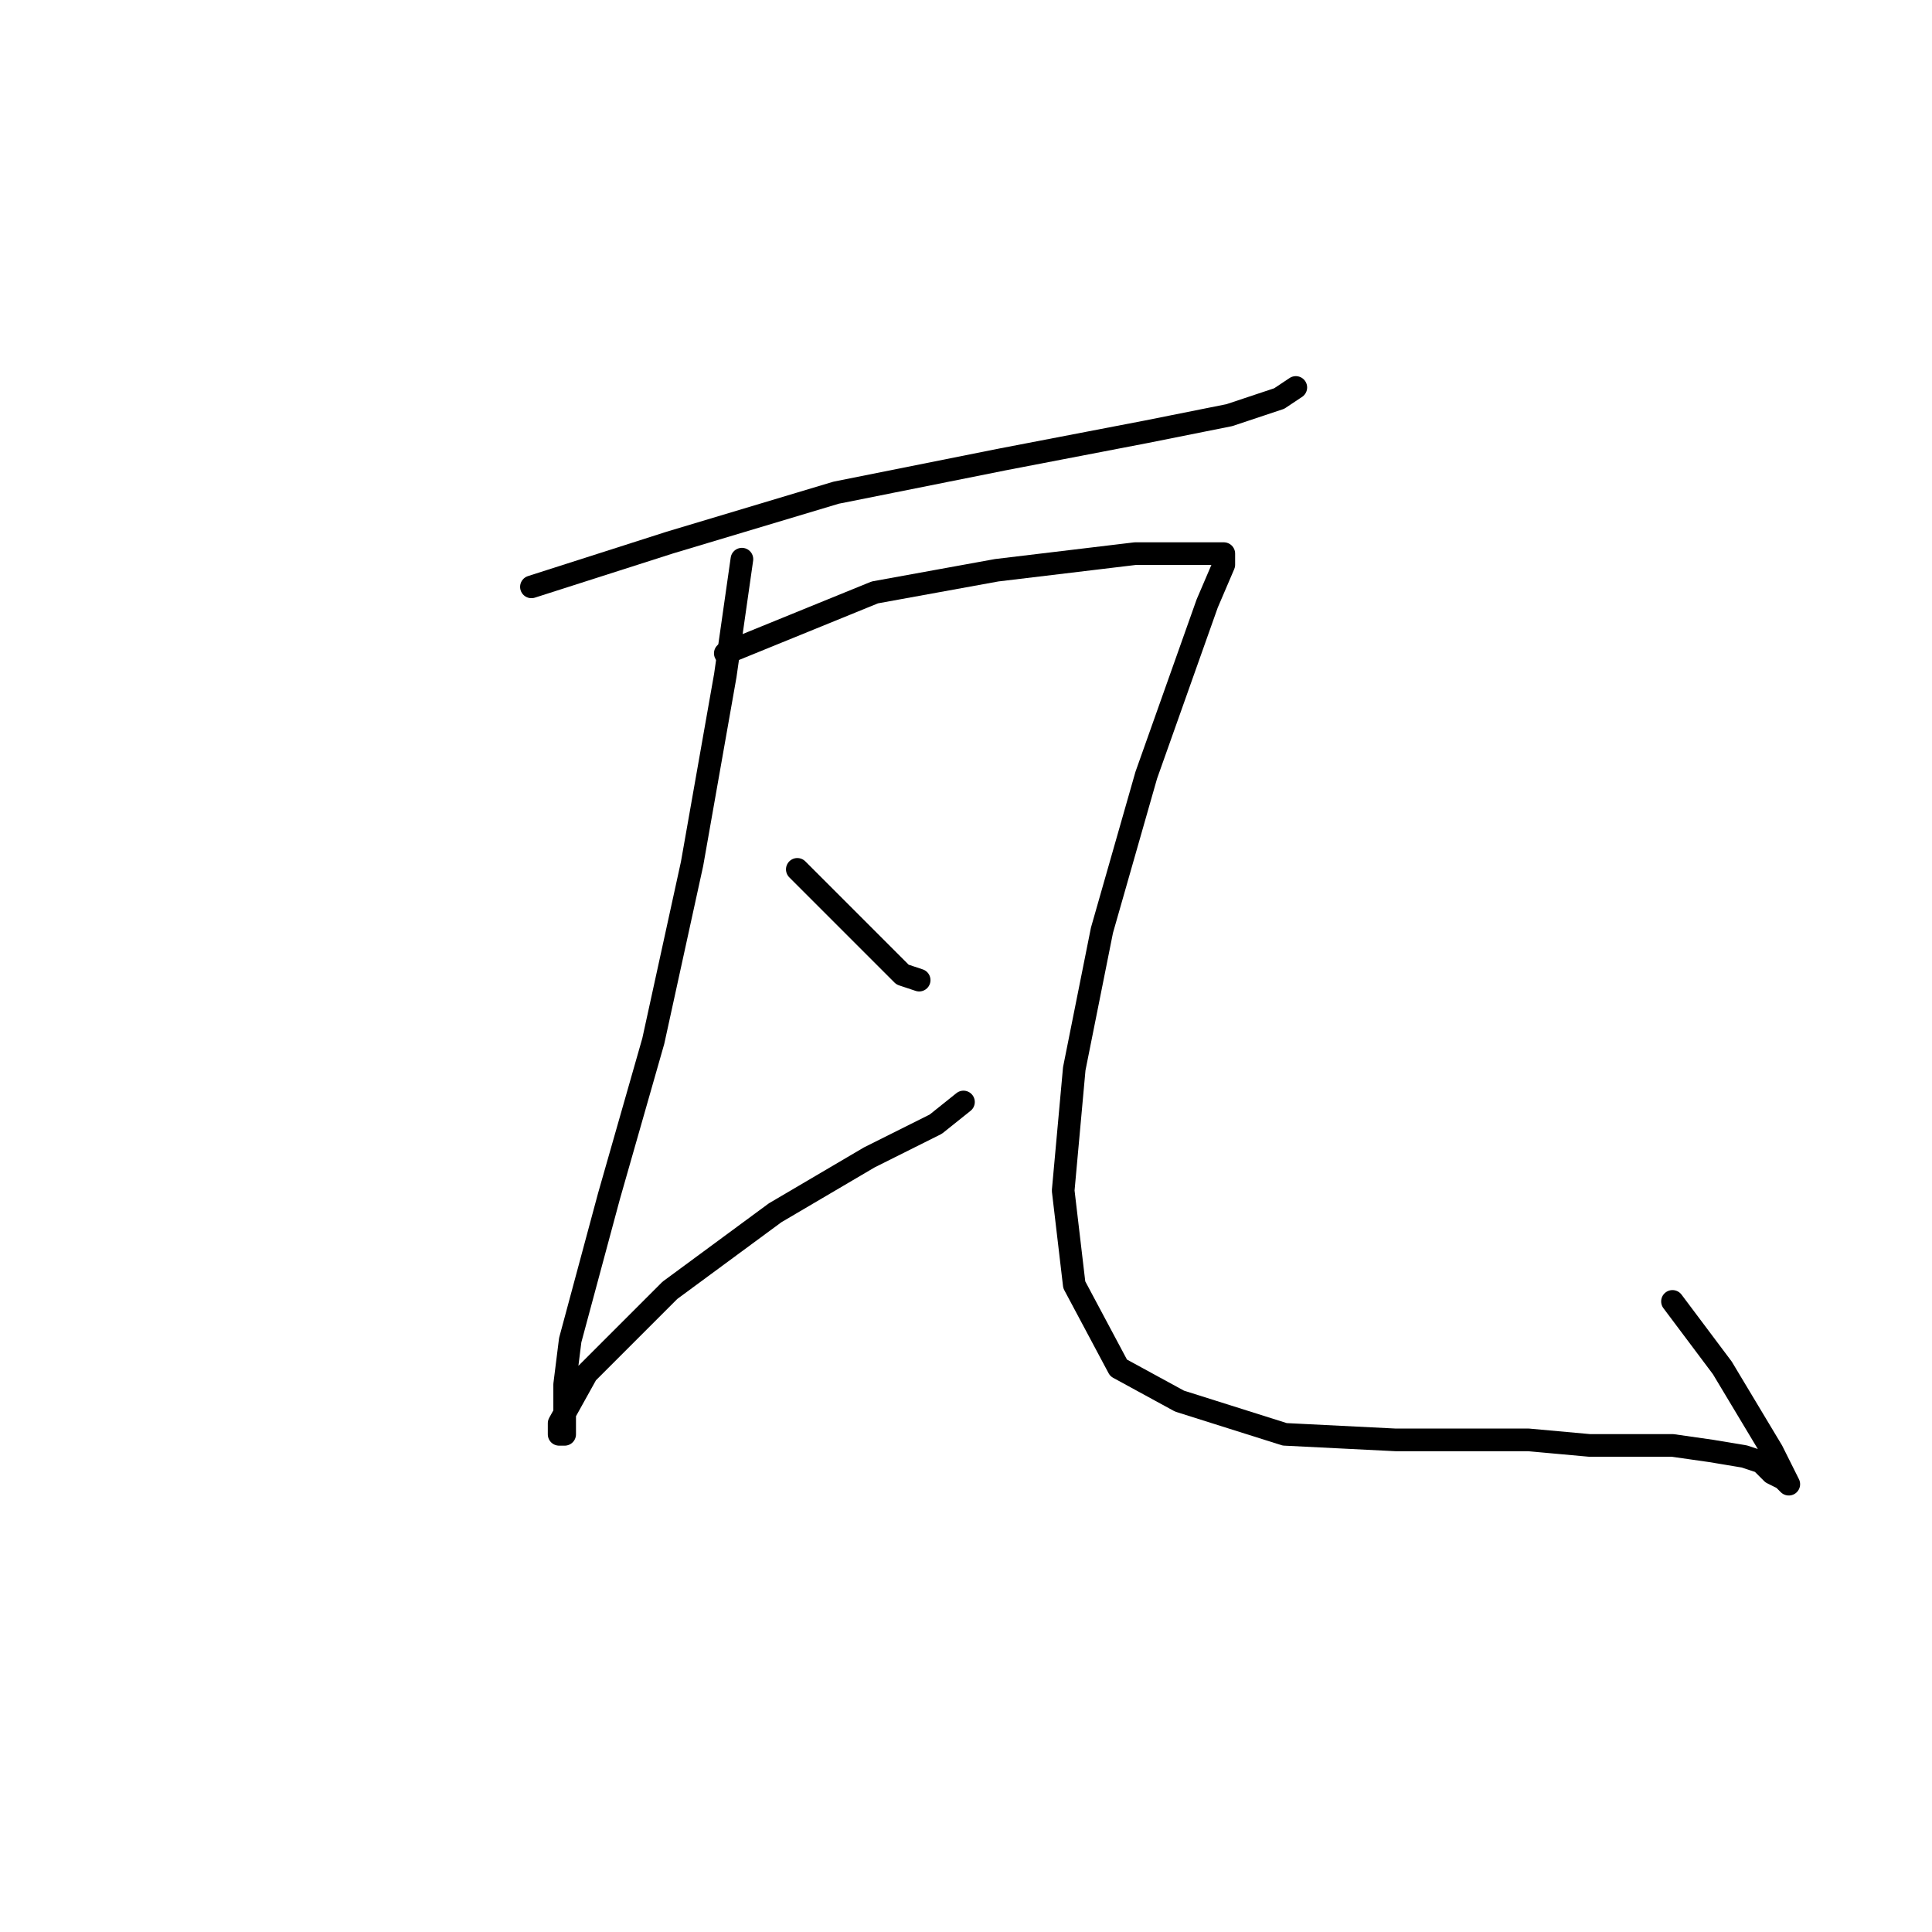 <?xml version="1.0" standalone="no"?>
    <svg width="256" height="256" xmlns="http://www.w3.org/2000/svg" version="1.1">
    <polyline stroke="black" stroke-width="3" stroke-linecap="round" fill="transparent" stroke-linejoin="round" points="70.417 77.763 88.766 71.891 110.785 65.286 132.803 60.882 151.886 57.212 162.895 55.01 169.501 52.809 171.703 51.341 171.703 51.341 " />
        <polyline stroke="black" stroke-width="3" stroke-linecap="round" fill="transparent" stroke-linejoin="round" points="98.308 74.093 96.106 89.506 91.702 114.46 86.564 137.947 80.693 158.498 75.555 177.58 74.821 183.452 74.821 186.388 74.821 188.59 74.821 189.323 74.821 190.057 74.087 190.057 74.087 189.323 74.087 188.59 77.757 181.984 88.766 170.975 102.711 160.699 115.189 153.36 123.996 148.956 127.666 146.02 127.666 146.02 " />
        <polyline stroke="black" stroke-width="3" stroke-linecap="round" fill="transparent" stroke-linejoin="round" points="105.647 115.194 116.656 126.204 119.592 129.139 121.794 129.873 121.794 129.873 " />
        <polyline stroke="black" stroke-width="3" stroke-linecap="round" fill="transparent" stroke-linejoin="round" points="96.106 86.57 115.922 78.497 132.069 75.561 150.418 73.359 156.29 73.359 159.226 73.359 162.161 73.359 162.161 74.827 159.96 79.965 151.886 102.717 146.015 123.268 142.345 141.617 140.877 157.764 142.345 170.241 148.216 181.25 156.29 185.654 170.235 190.057 184.914 190.791 202.529 190.791 210.602 191.525 215.74 191.525 221.612 191.525 226.749 192.259 231.153 192.993 233.355 193.727 234.089 194.461 234.823 195.195 236.291 195.929 237.025 196.663 236.291 195.195 234.823 192.259 228.217 181.25 221.612 172.443 221.612 172.443 " />
        </svg>